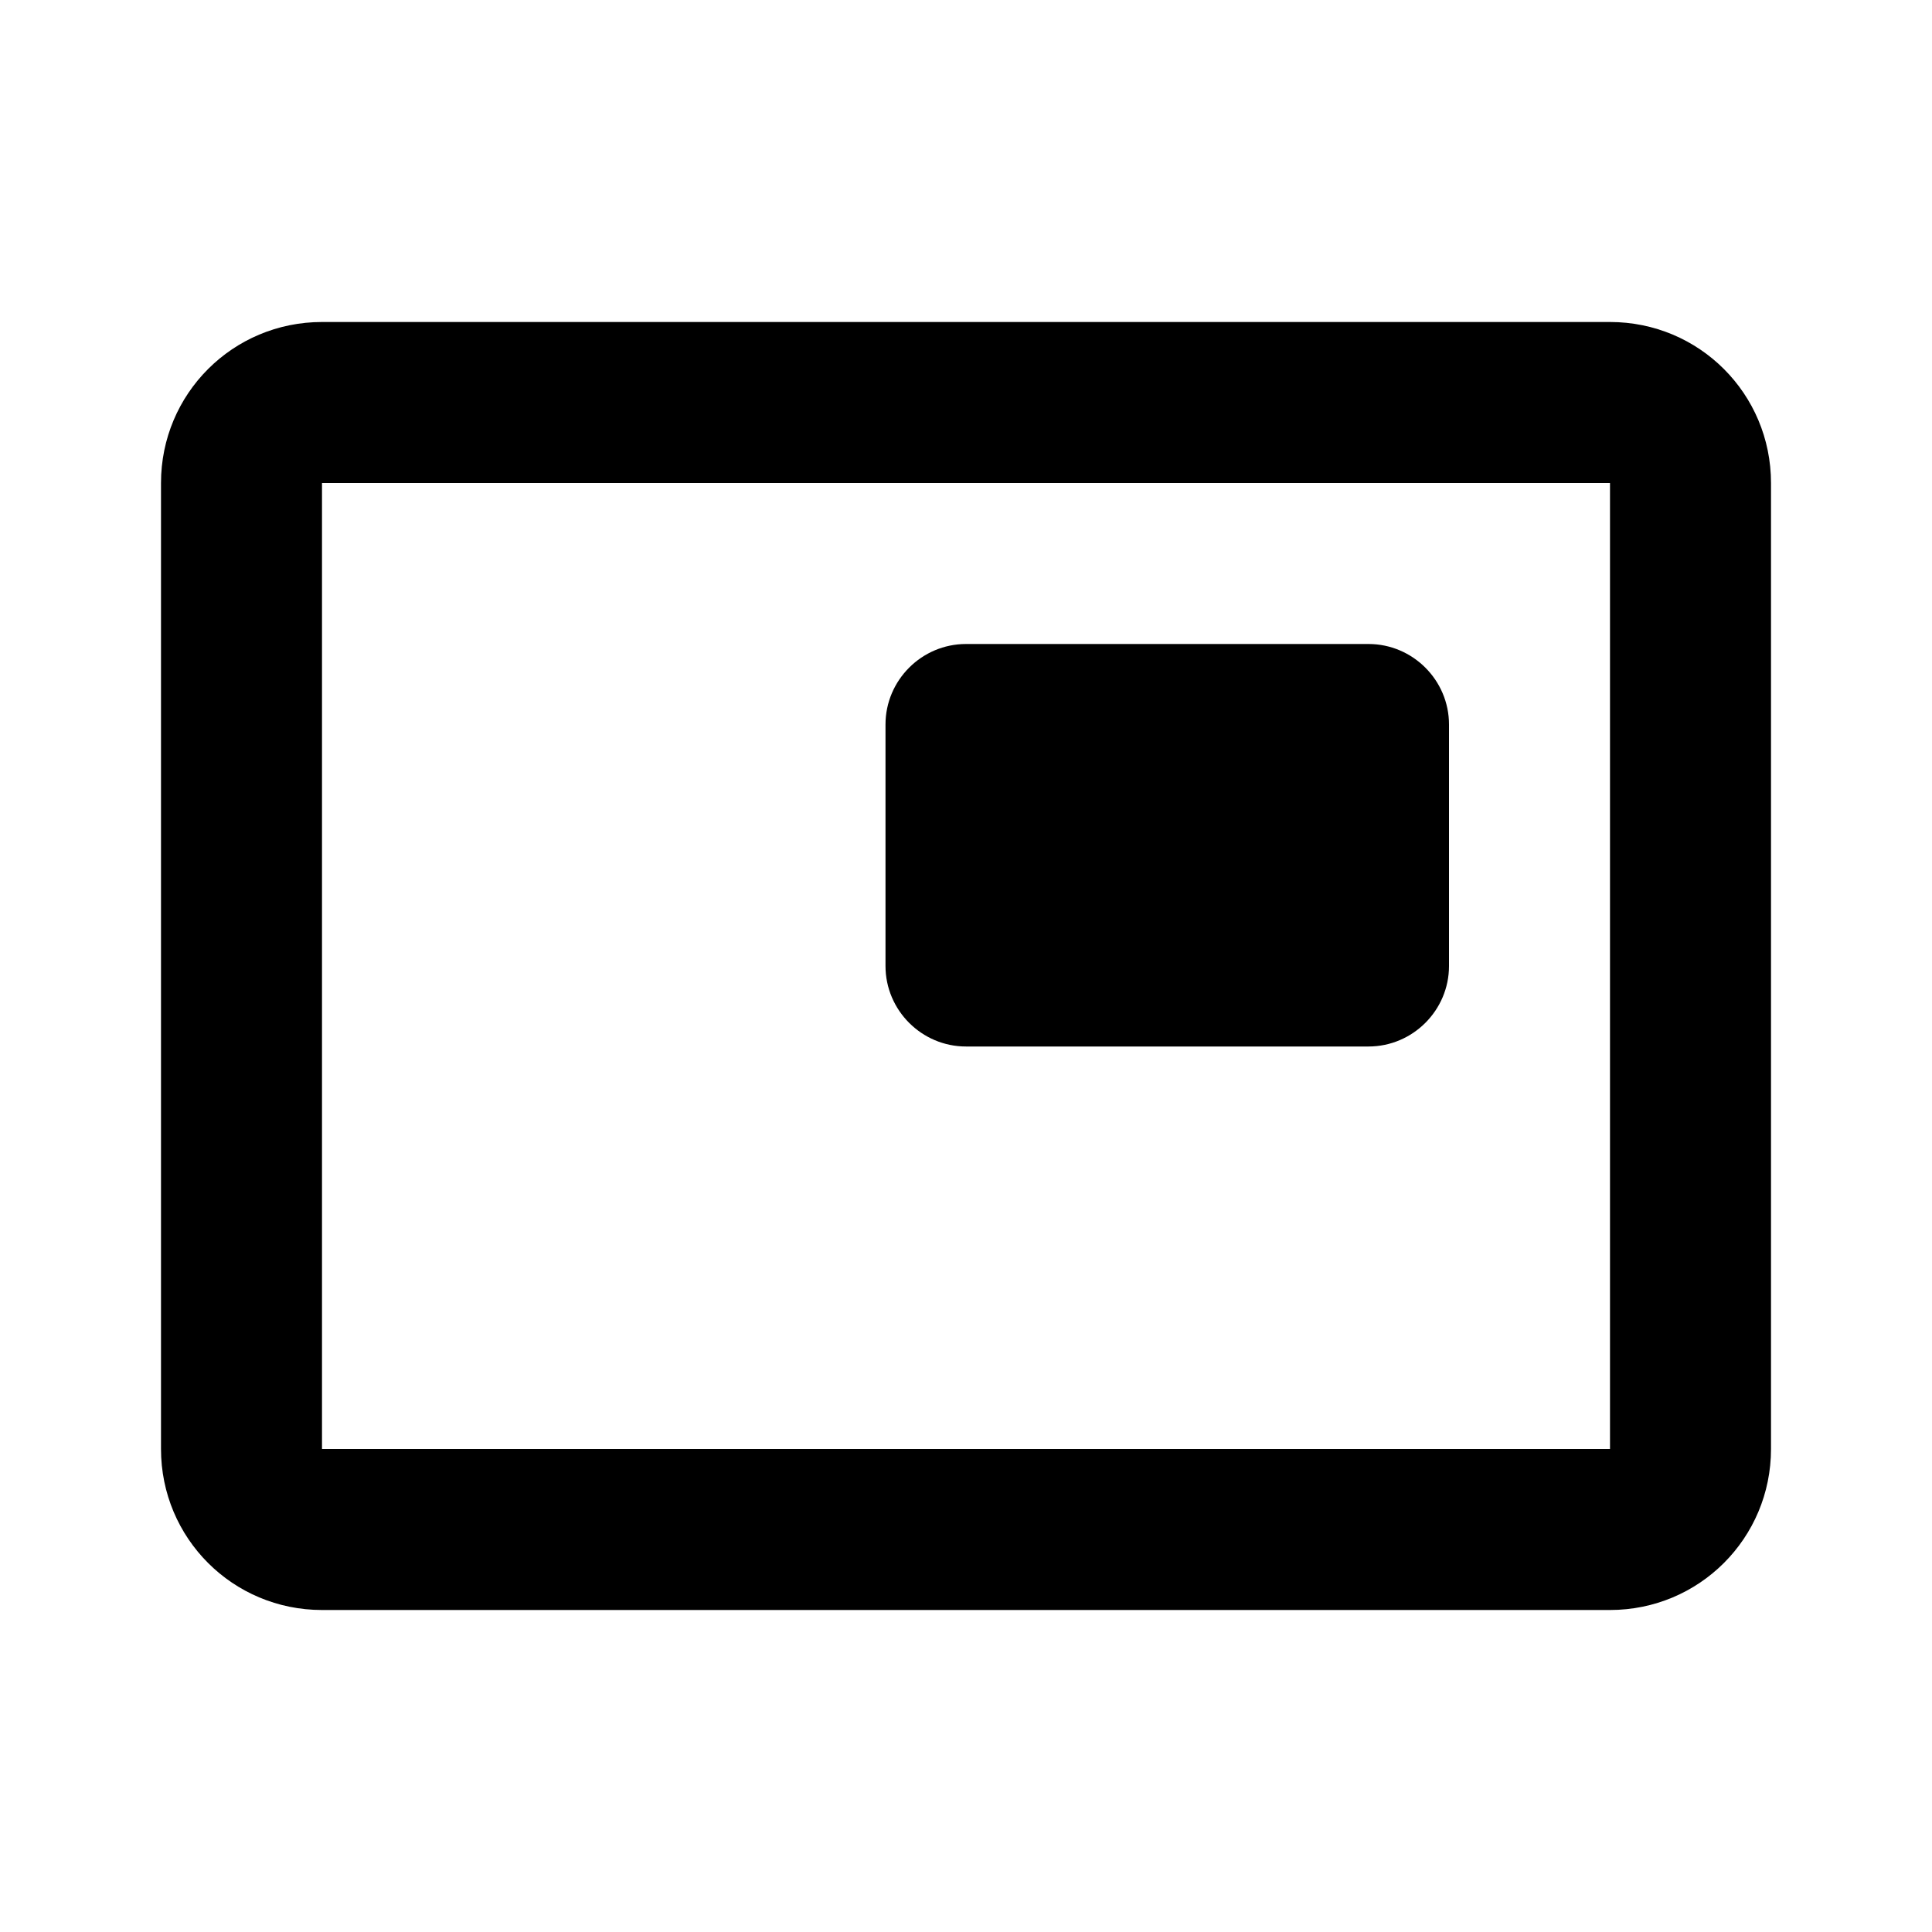 <svg xmlns="http://www.w3.org/2000/svg" xmlns:svg="http://www.w3.org/2000/svg" id="SVGRoot" width="48" height="48" version="1.1" viewBox="0 0 48 48"><g id="layer1"><path id="path3249" style="fill:#000;stroke-width:2" d="M 8 8 C 5.784 8 4 9.784 4 12 L 4 36 C 4 38.216 5.784 40 8 40 L 40 40 C 42.216 40 44 38.216 44 36 L 44 12 C 44 9.784 42.216 8 40 8 L 8 8 z M 8 12 L 40 12 L 40 36 L 8 36 L 8 12 z M 24 16 C 22.9 16 22 16.9 22 18 L 22 24 C 22 25.1 22.9 26 24 26 L 34 26 C 35.1 26 36 25.1 36 24 L 36 18 C 36 16.9 35.1 16 34 16 L 24 16 z"/></g></svg>